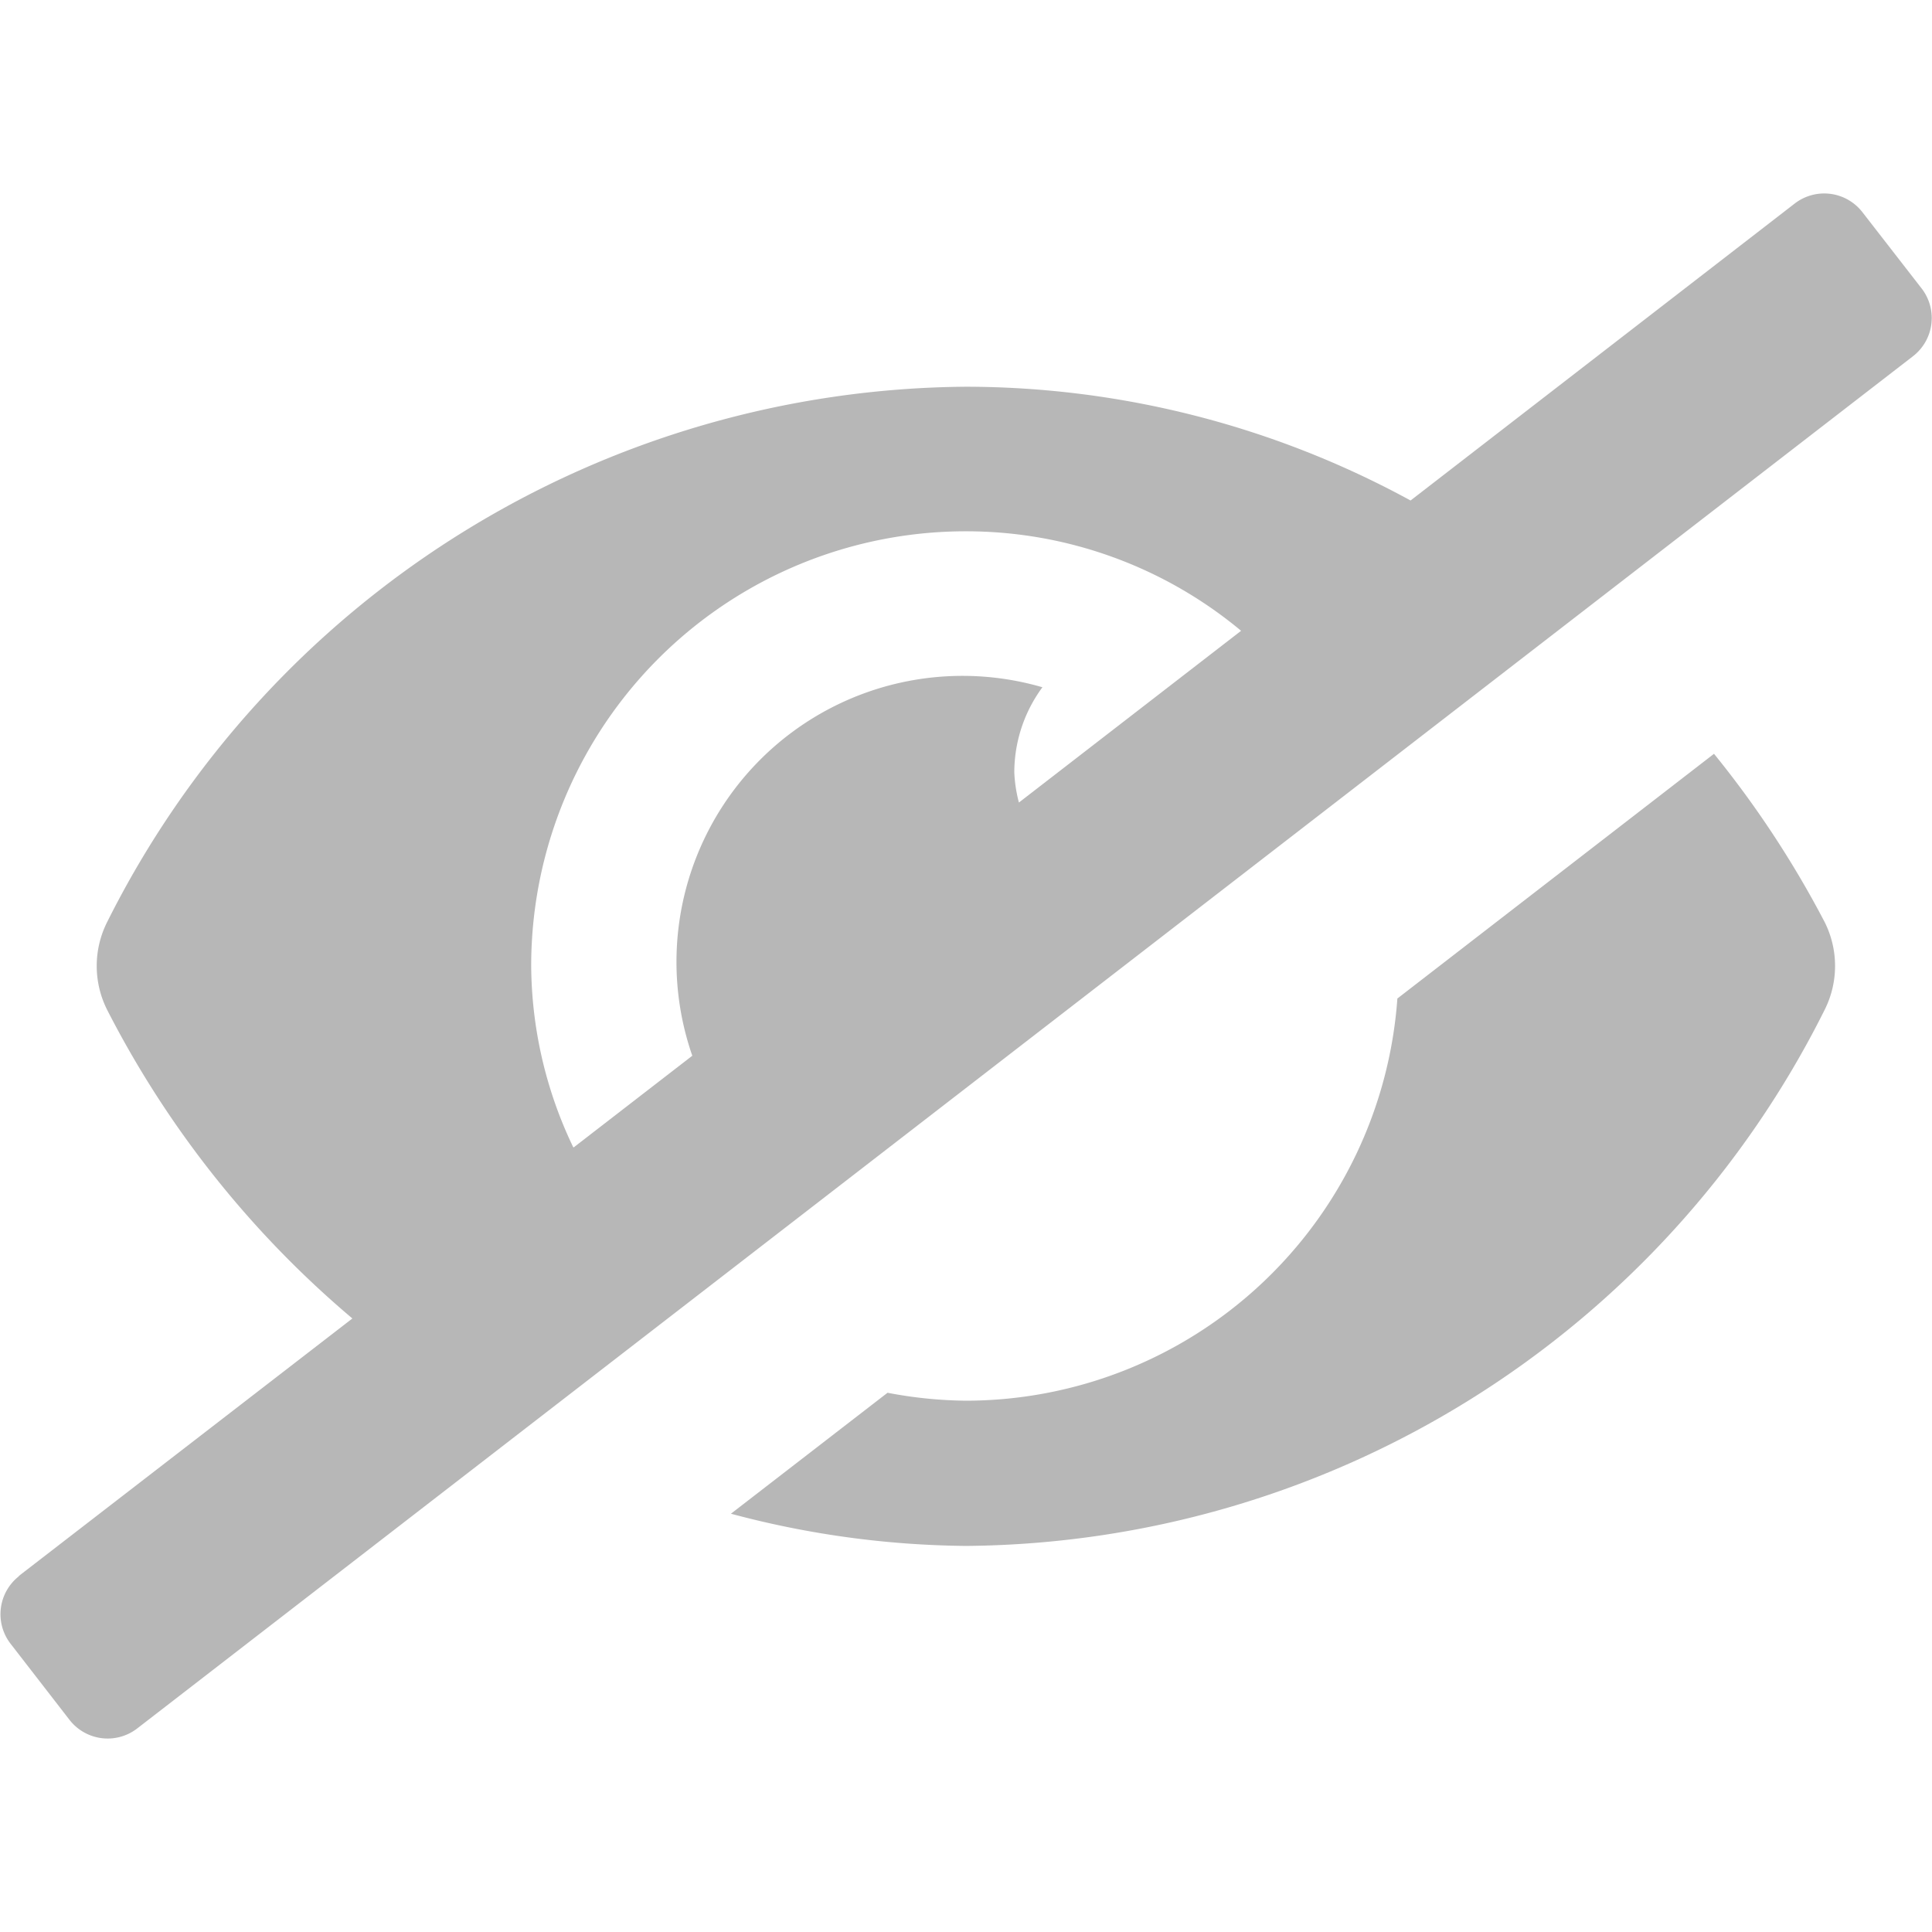<svg xmlns="http://www.w3.org/2000/svg" width="18" height="18" viewBox="0 0 18 18">
  <g id="Hidden" transform="translate(0)">
    <rect id="Rectangle_44875" data-name="Rectangle 44875" width="18" height="18" transform="translate(0 0)" fill="none"/>
    <path id="Path_33736" data-name="Path 33736" d="M9,75.247A4.035,4.035,0,0,0,13.02,71.5l2.95-2.28A9.374,9.374,0,0,1,17,70.786a.91.91,0,0,1,0,.821A9.021,9.021,0,0,1,9,76.6,8.736,8.736,0,0,1,6.811,76.3L8.27,75.173A4.054,4.054,0,0,0,9,75.247M.175,76.881l3.109-2.4A9.316,9.316,0,0,1,1,71.607a.91.91,0,0,1,0-.821A9.021,9.021,0,0,1,9,65.8a8.666,8.666,0,0,1,4.143,1.06l3.578-2.766a.45.45,0,0,1,.631.079h0l.552.711a.45.45,0,0,1-.079.631L1.28,78.3a.45.45,0,0,1-.631-.079h0L.1,77.512a.45.45,0,0,1,.079-.631m5.167-3.994,1.105-.854A2.665,2.665,0,0,1,9.713,68.6a1.34,1.34,0,0,0-.262.793,1.312,1.312,0,0,0,.043.281l2.07-1.6A4,4,0,0,0,9,67.147a4.048,4.048,0,0,0-4.05,4.046v0a3.954,3.954,0,0,0,.391,1.691Z" transform="translate(-0.001 -62.197)" fill="#b7b7b7"/>
  </g>
</svg>
